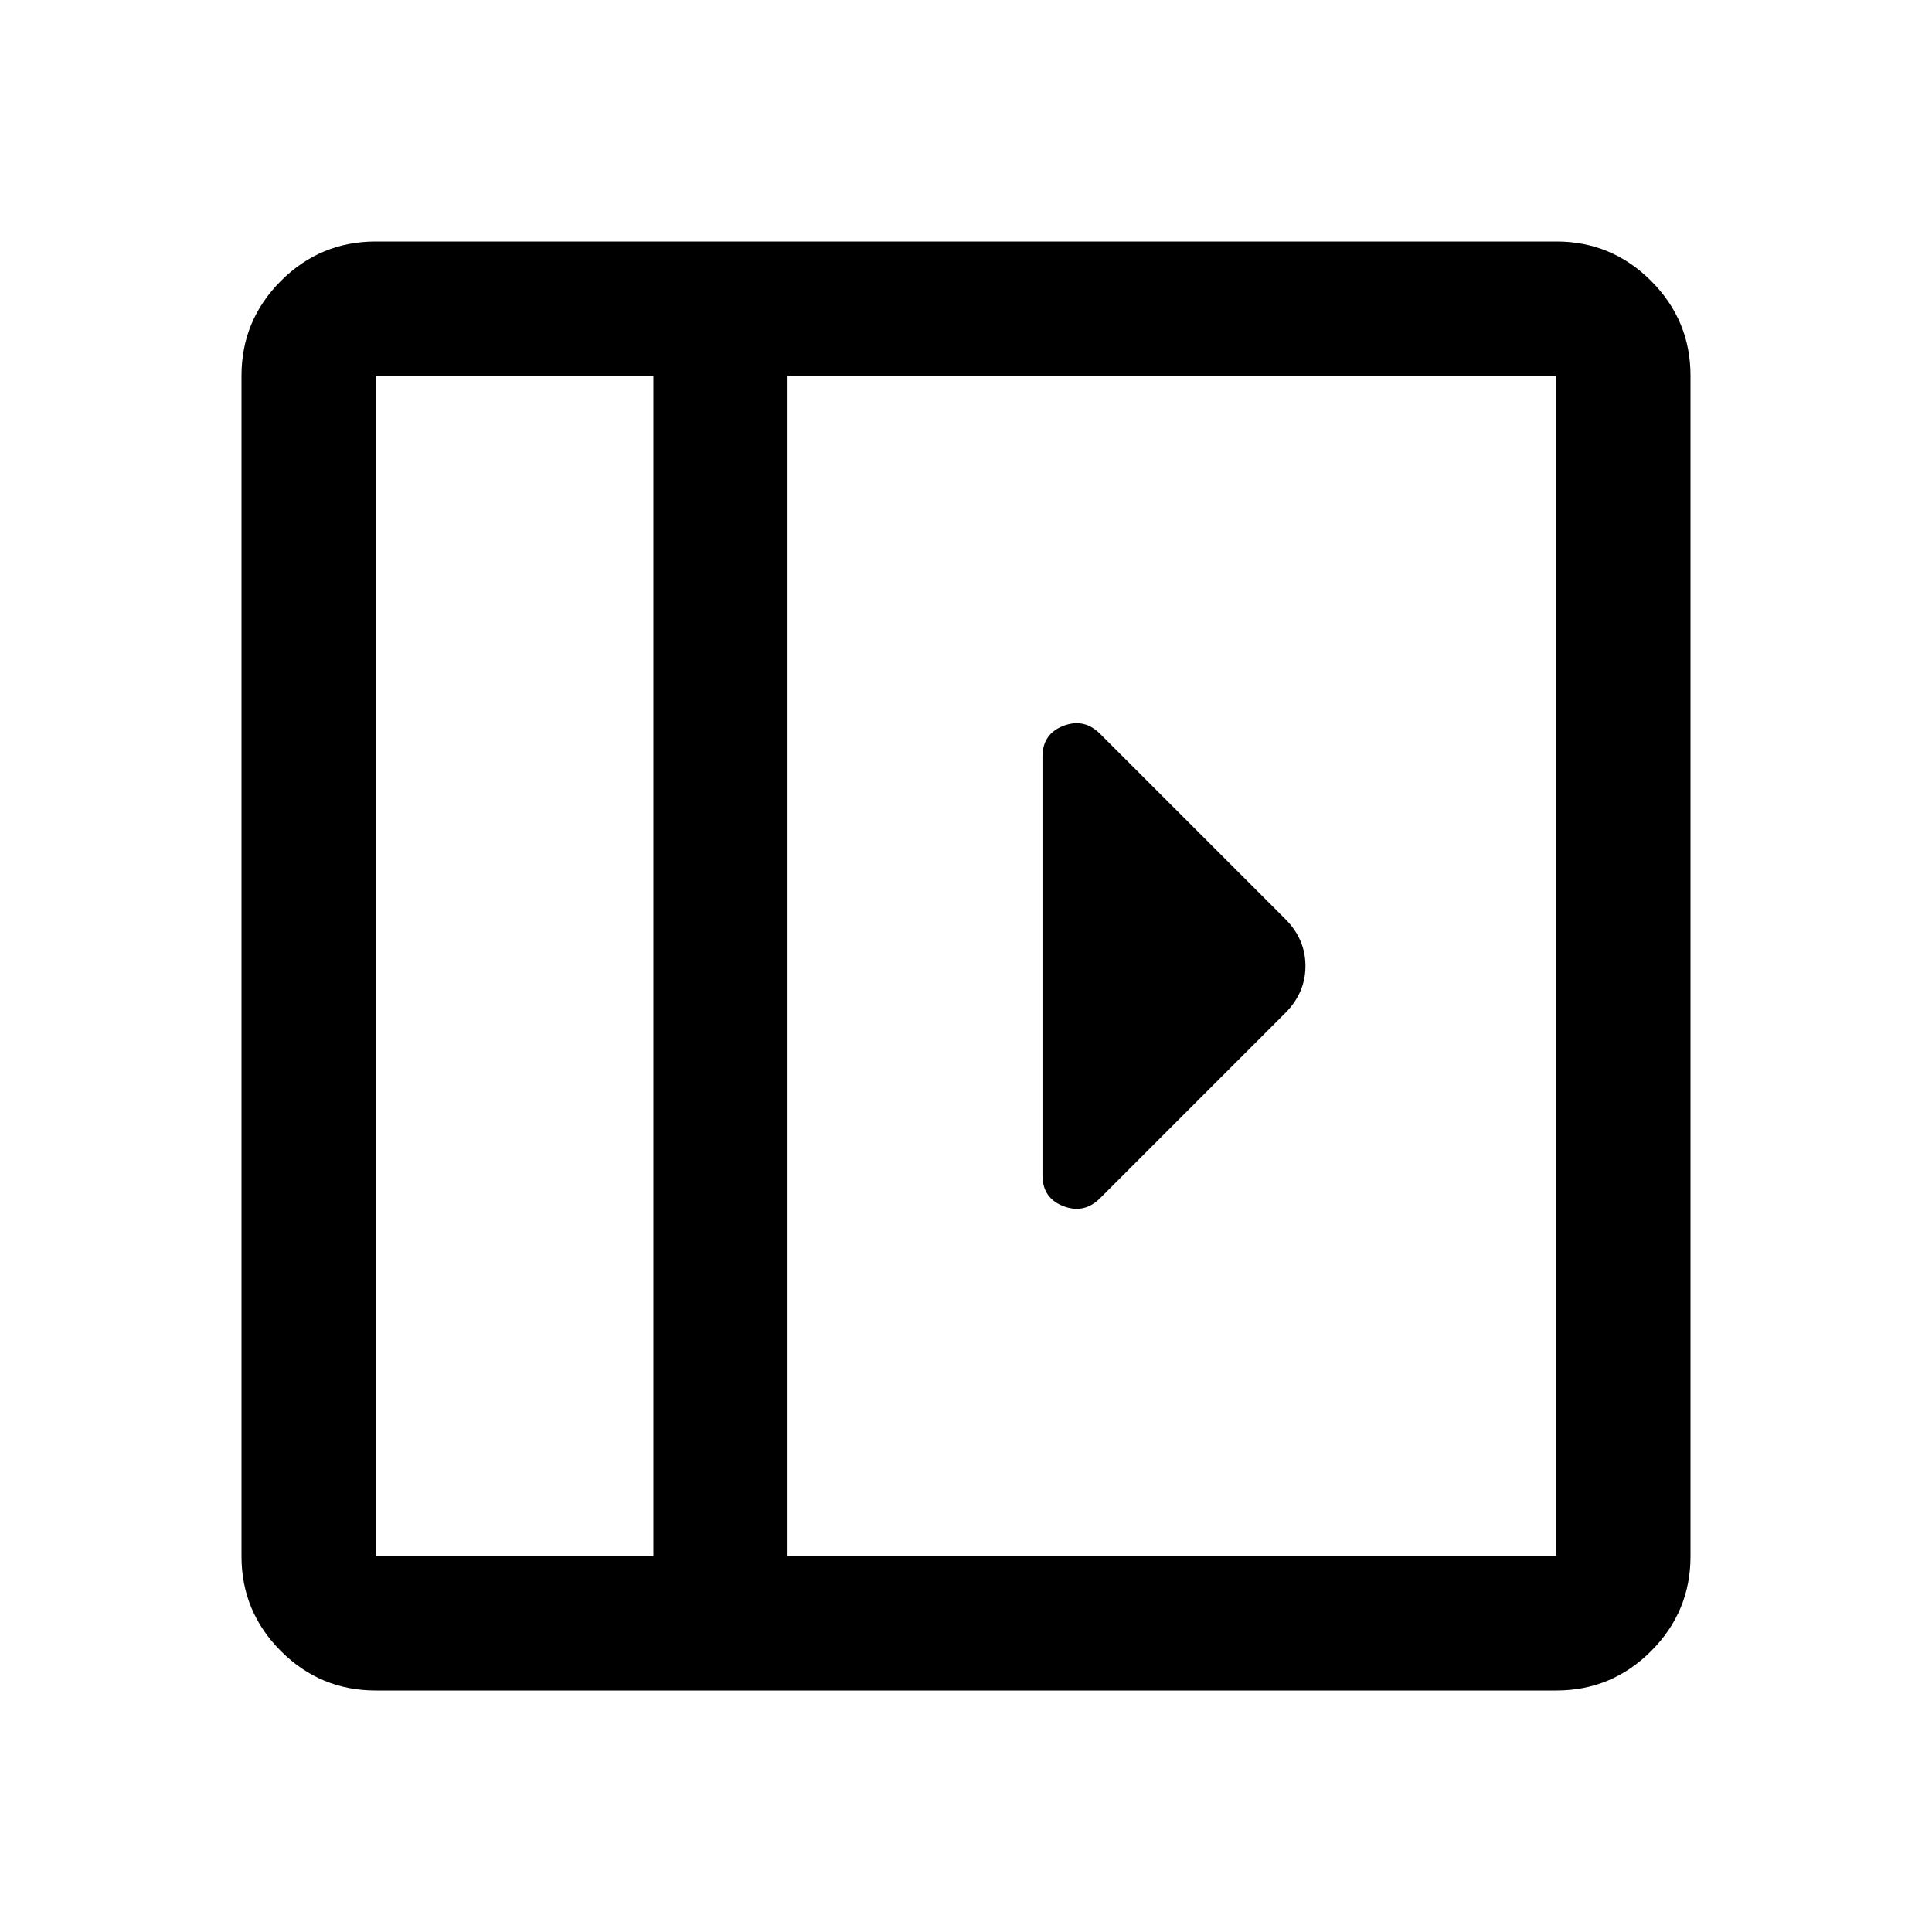 <svg xmlns="http://www.w3.org/2000/svg" viewBox="0 -960 960 960" width="32" height="32"><path d="M518-584v208q0 11.28 10.33 15.31 10.34 4.02 18.34-3.98l92-92q10-10 10-23.33 0-13.33-10-23.33l-92-92q-8-8-18.34-3.98Q518-595.28 518-584ZM186.67-120q-27.5 0-47.09-19.58Q120-159.17 120-186.67v-586.66q0-27.5 19.58-47.09Q159.17-840 186.67-840h586.66q27.5 0 47.09 19.58Q840-800.83 840-773.33v586.66q0 27.5-19.58 47.09Q800.83-120 773.33-120H186.67Zm138-66.67v-586.66h-138v586.66h138Zm66.66 0h382v-586.66h-382v586.66Zm-66.66 0h-138 138Z"/></svg>